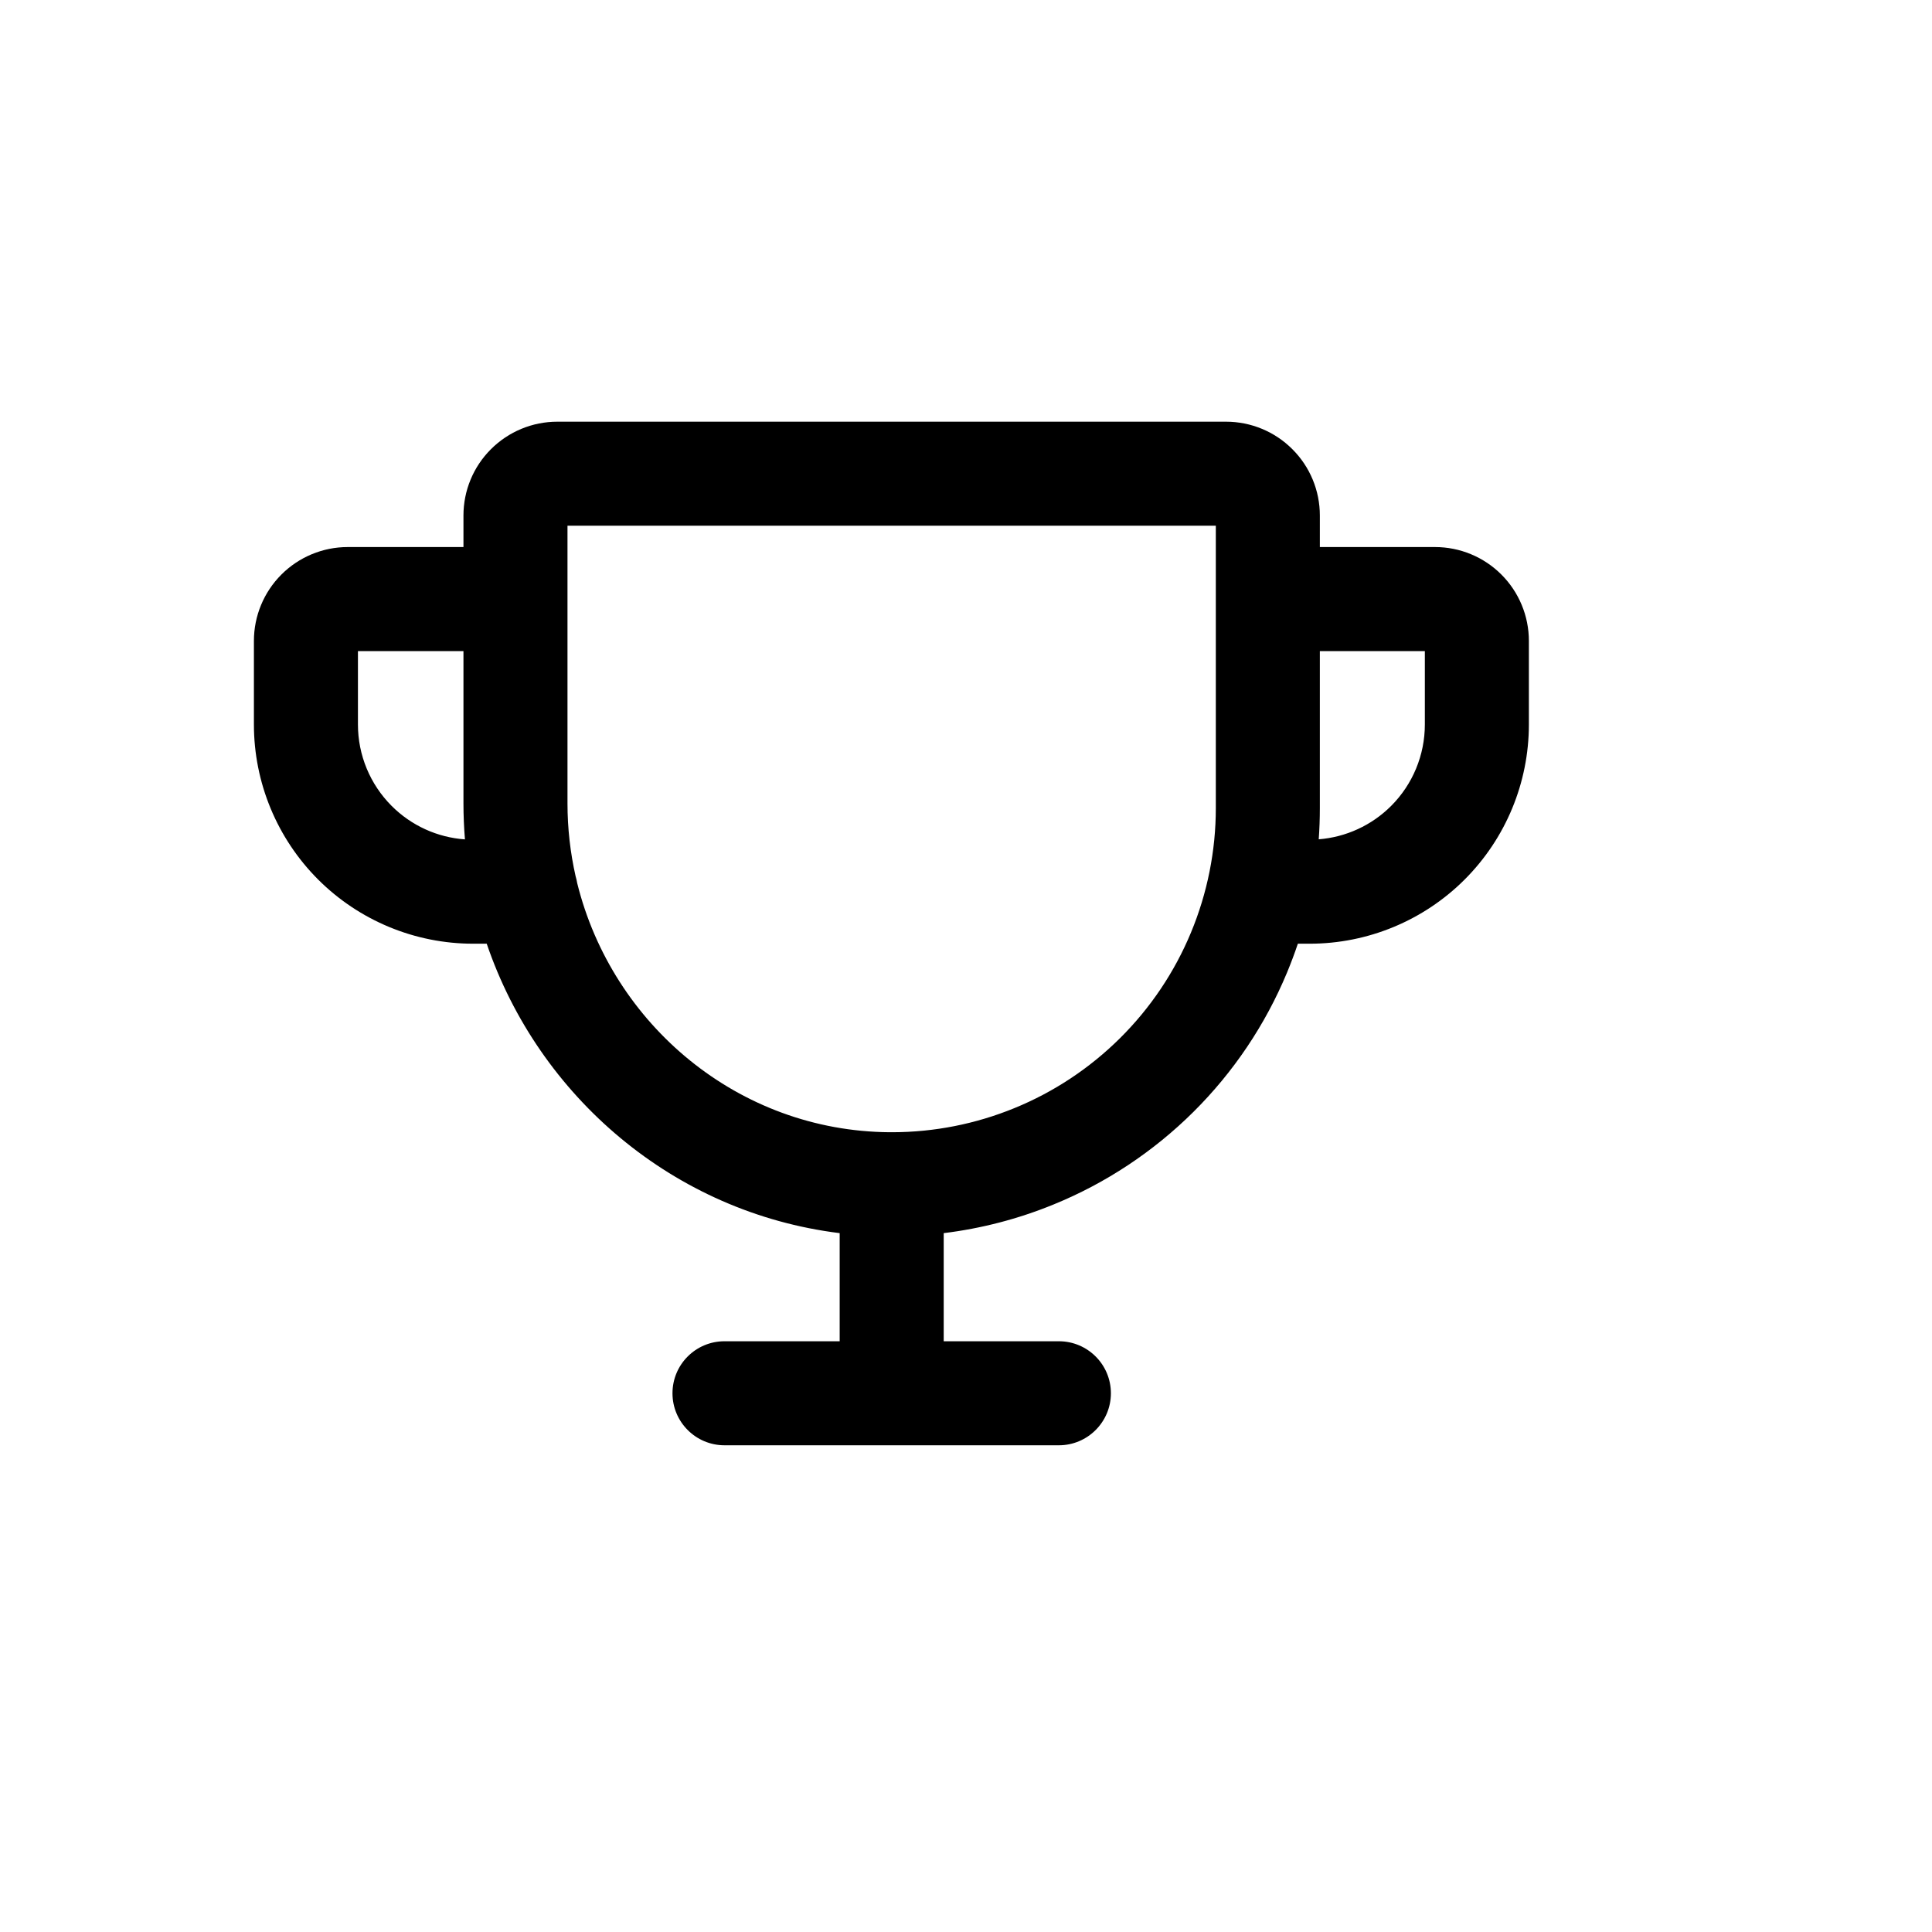 <svg width="24" height="24" viewBox="0 0 26 26" fill="none" xmlns="http://www.w3.org/2000/svg">
<path fill-rule="evenodd" clip-rule="evenodd" d="M6.607 6.045C6.844 5.808 7.165 5.675 7.5 5.675H16.5C16.834 5.675 17.156 5.808 17.392 6.045C17.629 6.281 17.762 6.602 17.762 6.937V7.362H19.312C19.647 7.362 19.968 7.495 20.205 7.732C20.442 7.969 20.575 8.29 20.575 8.625V9.75C20.575 10.532 20.264 11.283 19.711 11.836C19.158 12.389 18.407 12.7 17.625 12.7H17.466C17.422 12.831 17.373 12.961 17.32 13.089C17.028 13.791 16.6 14.428 16.06 14.964C15.521 15.499 14.881 15.923 14.177 16.21C13.703 16.404 13.206 16.533 12.7 16.595V18.05H14.25C14.636 18.05 14.95 18.363 14.95 18.75C14.95 19.136 14.636 19.45 14.25 19.45H9.75C9.363 19.45 9.05 19.136 9.05 18.75C9.05 18.363 9.363 18.05 9.75 18.05H11.3V16.595C9.072 16.32 7.252 14.761 6.55 12.7H6.367C5.585 12.7 4.834 12.389 4.281 11.836C3.728 11.283 3.417 10.532 3.417 9.75V8.625C3.417 8.29 3.55 7.969 3.787 7.732C4.024 7.495 4.345 7.362 4.679 7.362H6.237V6.937C6.237 6.602 6.37 6.281 6.607 6.045ZM6.237 8.762H4.817V9.75C4.817 10.161 4.98 10.555 5.271 10.846C5.536 11.111 5.886 11.27 6.257 11.296C6.244 11.136 6.237 10.975 6.237 10.812V8.762ZM7.768 11.886C7.763 11.854 7.755 11.822 7.746 11.791C7.675 11.476 7.637 11.148 7.637 10.812V7.075H16.362V10.875C16.362 11.45 16.248 12.02 16.027 12.551C15.806 13.083 15.482 13.565 15.074 13.97C14.665 14.376 14.181 14.697 13.648 14.914C13.129 15.126 12.573 15.236 12.012 15.237C12.008 15.237 12.004 15.237 12 15.237C11.996 15.237 11.992 15.237 11.987 15.237C11.982 15.237 11.976 15.237 11.97 15.237C9.94 15.222 8.241 13.792 7.768 11.886ZM17.747 11.295C18.113 11.266 18.459 11.108 18.721 10.846C19.012 10.555 19.175 10.161 19.175 9.75V8.762H17.762V10.875C17.762 10.875 17.762 10.875 17.762 10.875C17.762 11.015 17.757 11.155 17.747 11.295Z" fill="currentColor"/>
</svg>
